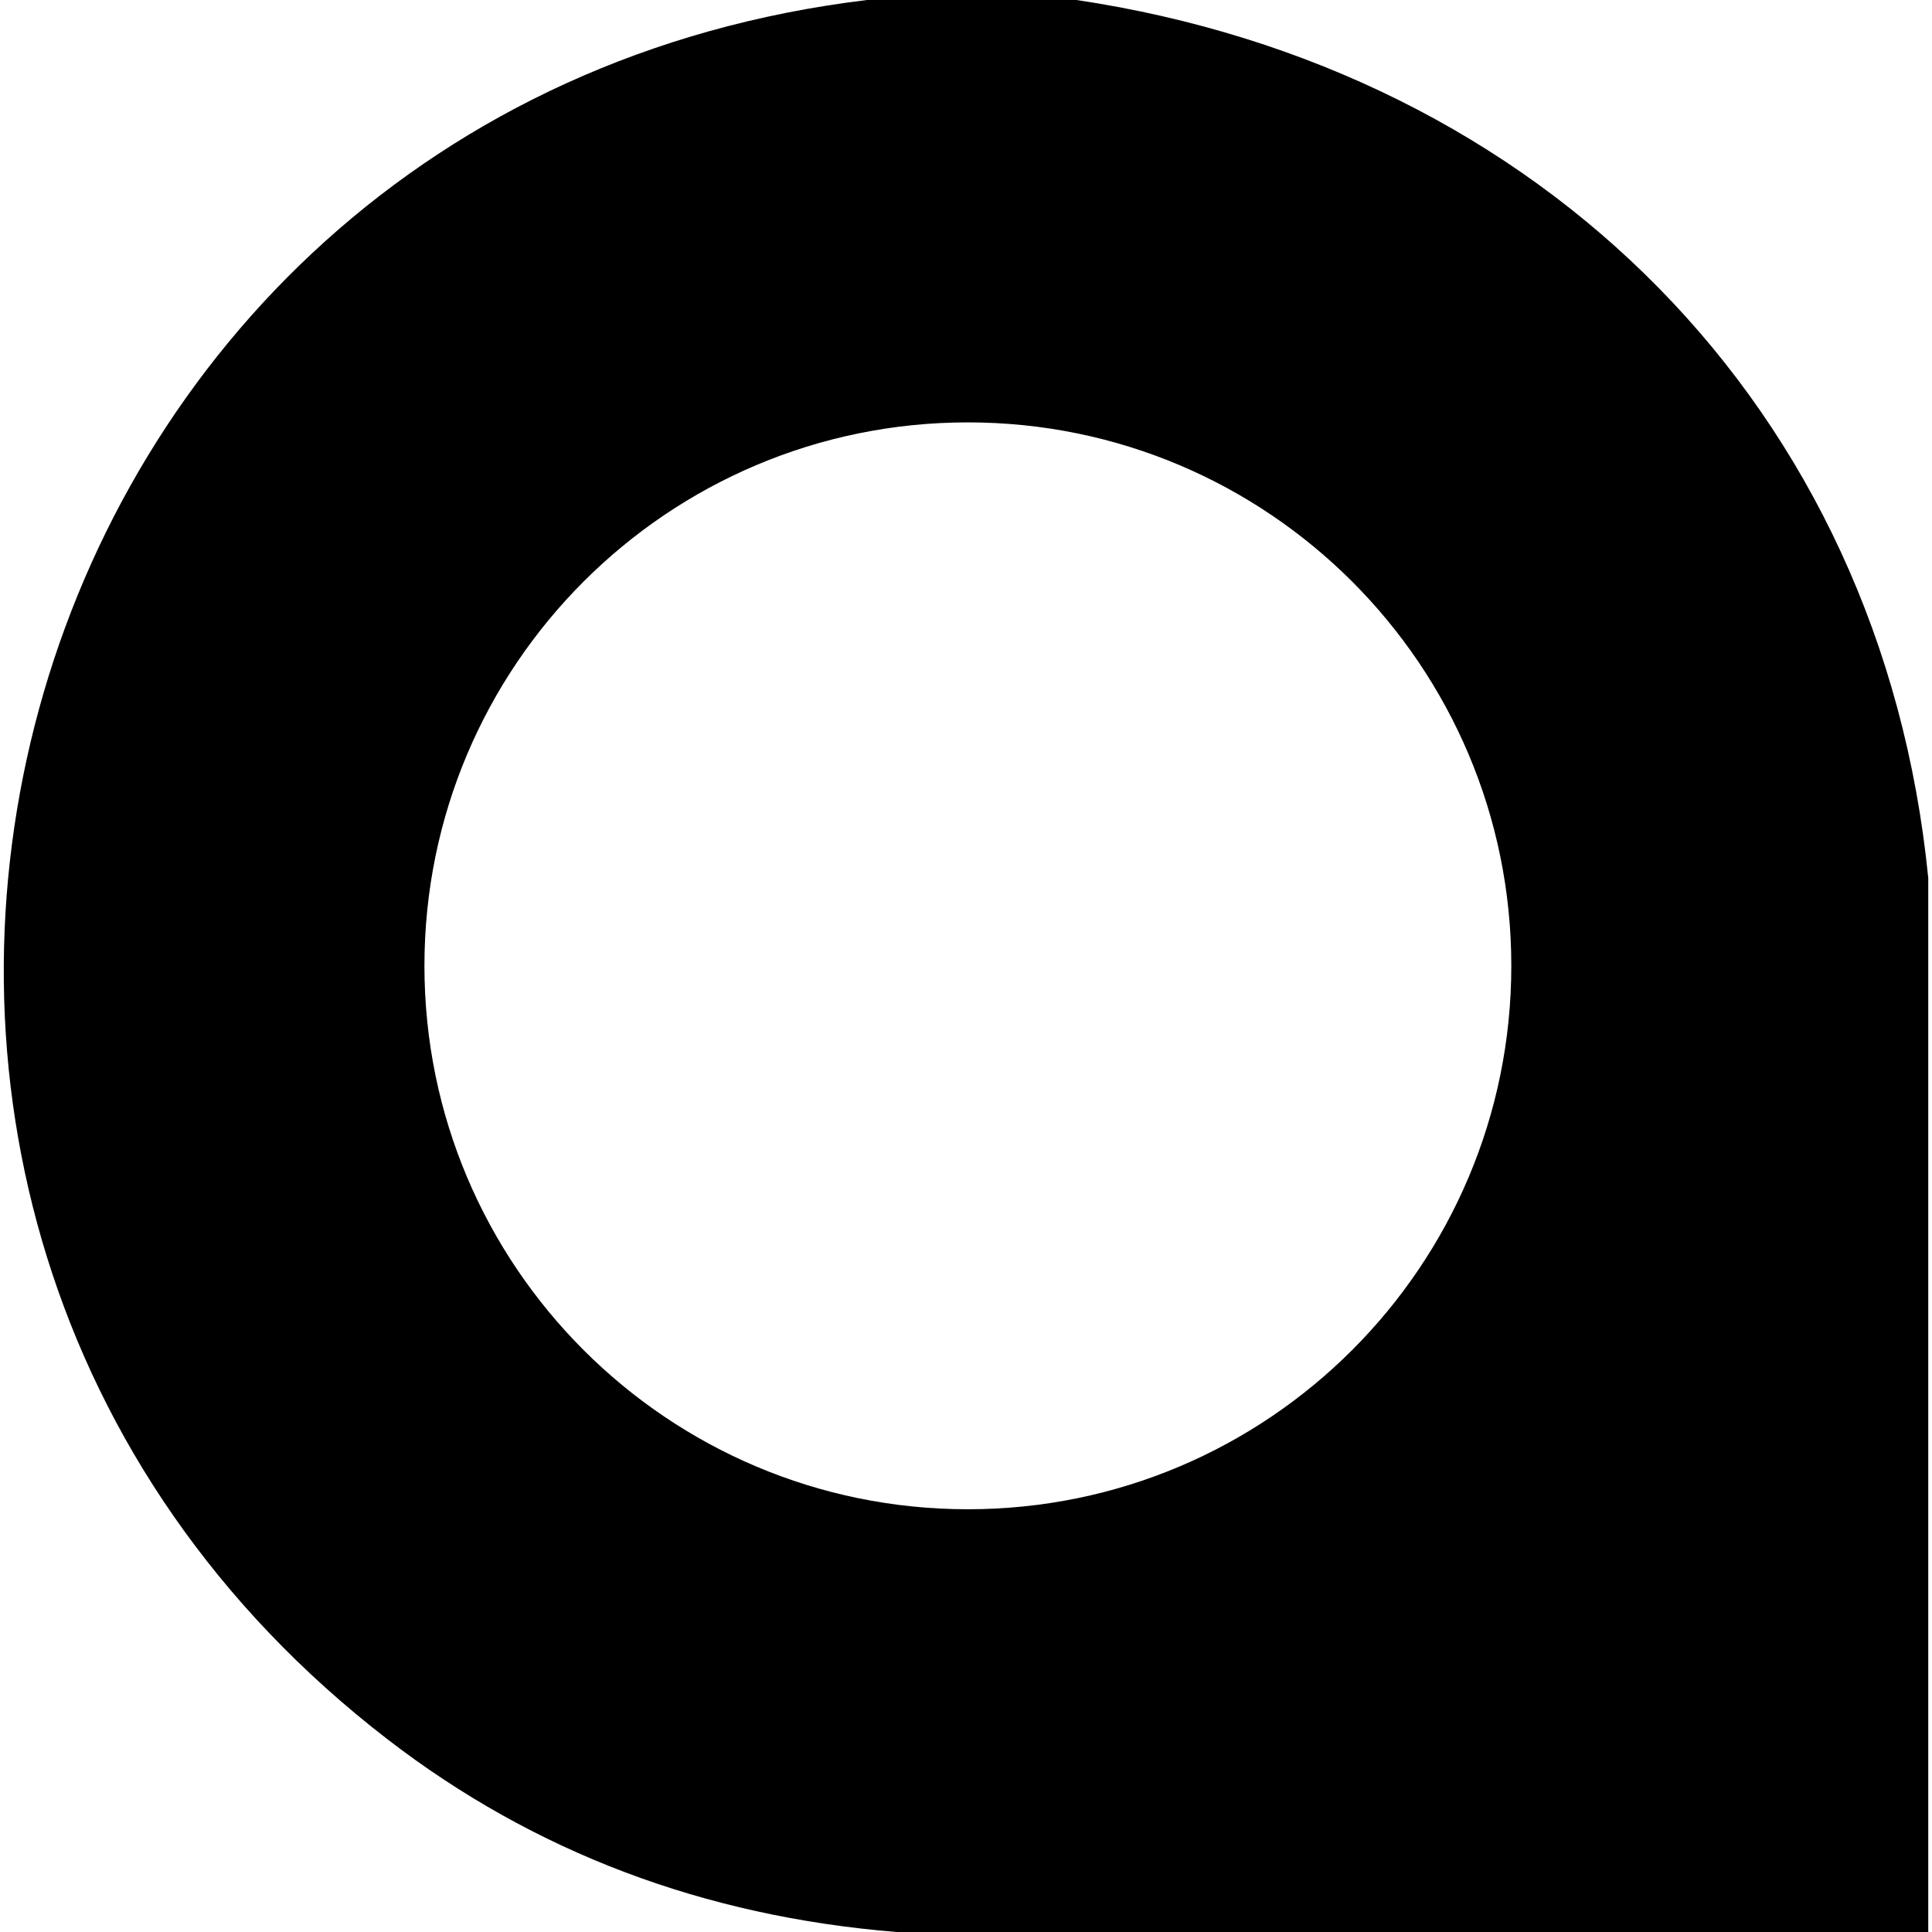<!--
SPDX-FileCopyrightText: Copyright © 2012-Present, Evan Prodromou <https://evanp.me/>

SPDX-License-Identifier: CC-BY-3.0
-->
<svg version="1.1" xmlns="http://www.w3.org/2000/svg" width="32" height="32" viewBox="0 0 32 32">
<title>ds-ostatus-alt</title>
<path d="M14.361-0h3.47c7.696 1.151 13.333 6.738 14.107 14.543v17.457h-17.089q-4.793-0.39-8.427-3.189c-11.481-8.844-6.568-27.062 7.939-28.811zM25.032 15.997c0-4.971-4.030-9.001-9.001-9.001v0c-4.971 0-9.001 4.030-9.001 9.001v0c0 4.971 4.030 9.001 9.001 9.001v0c4.971 0 9.001-4.030 9.001-9.001v0z"></path>
</svg>
